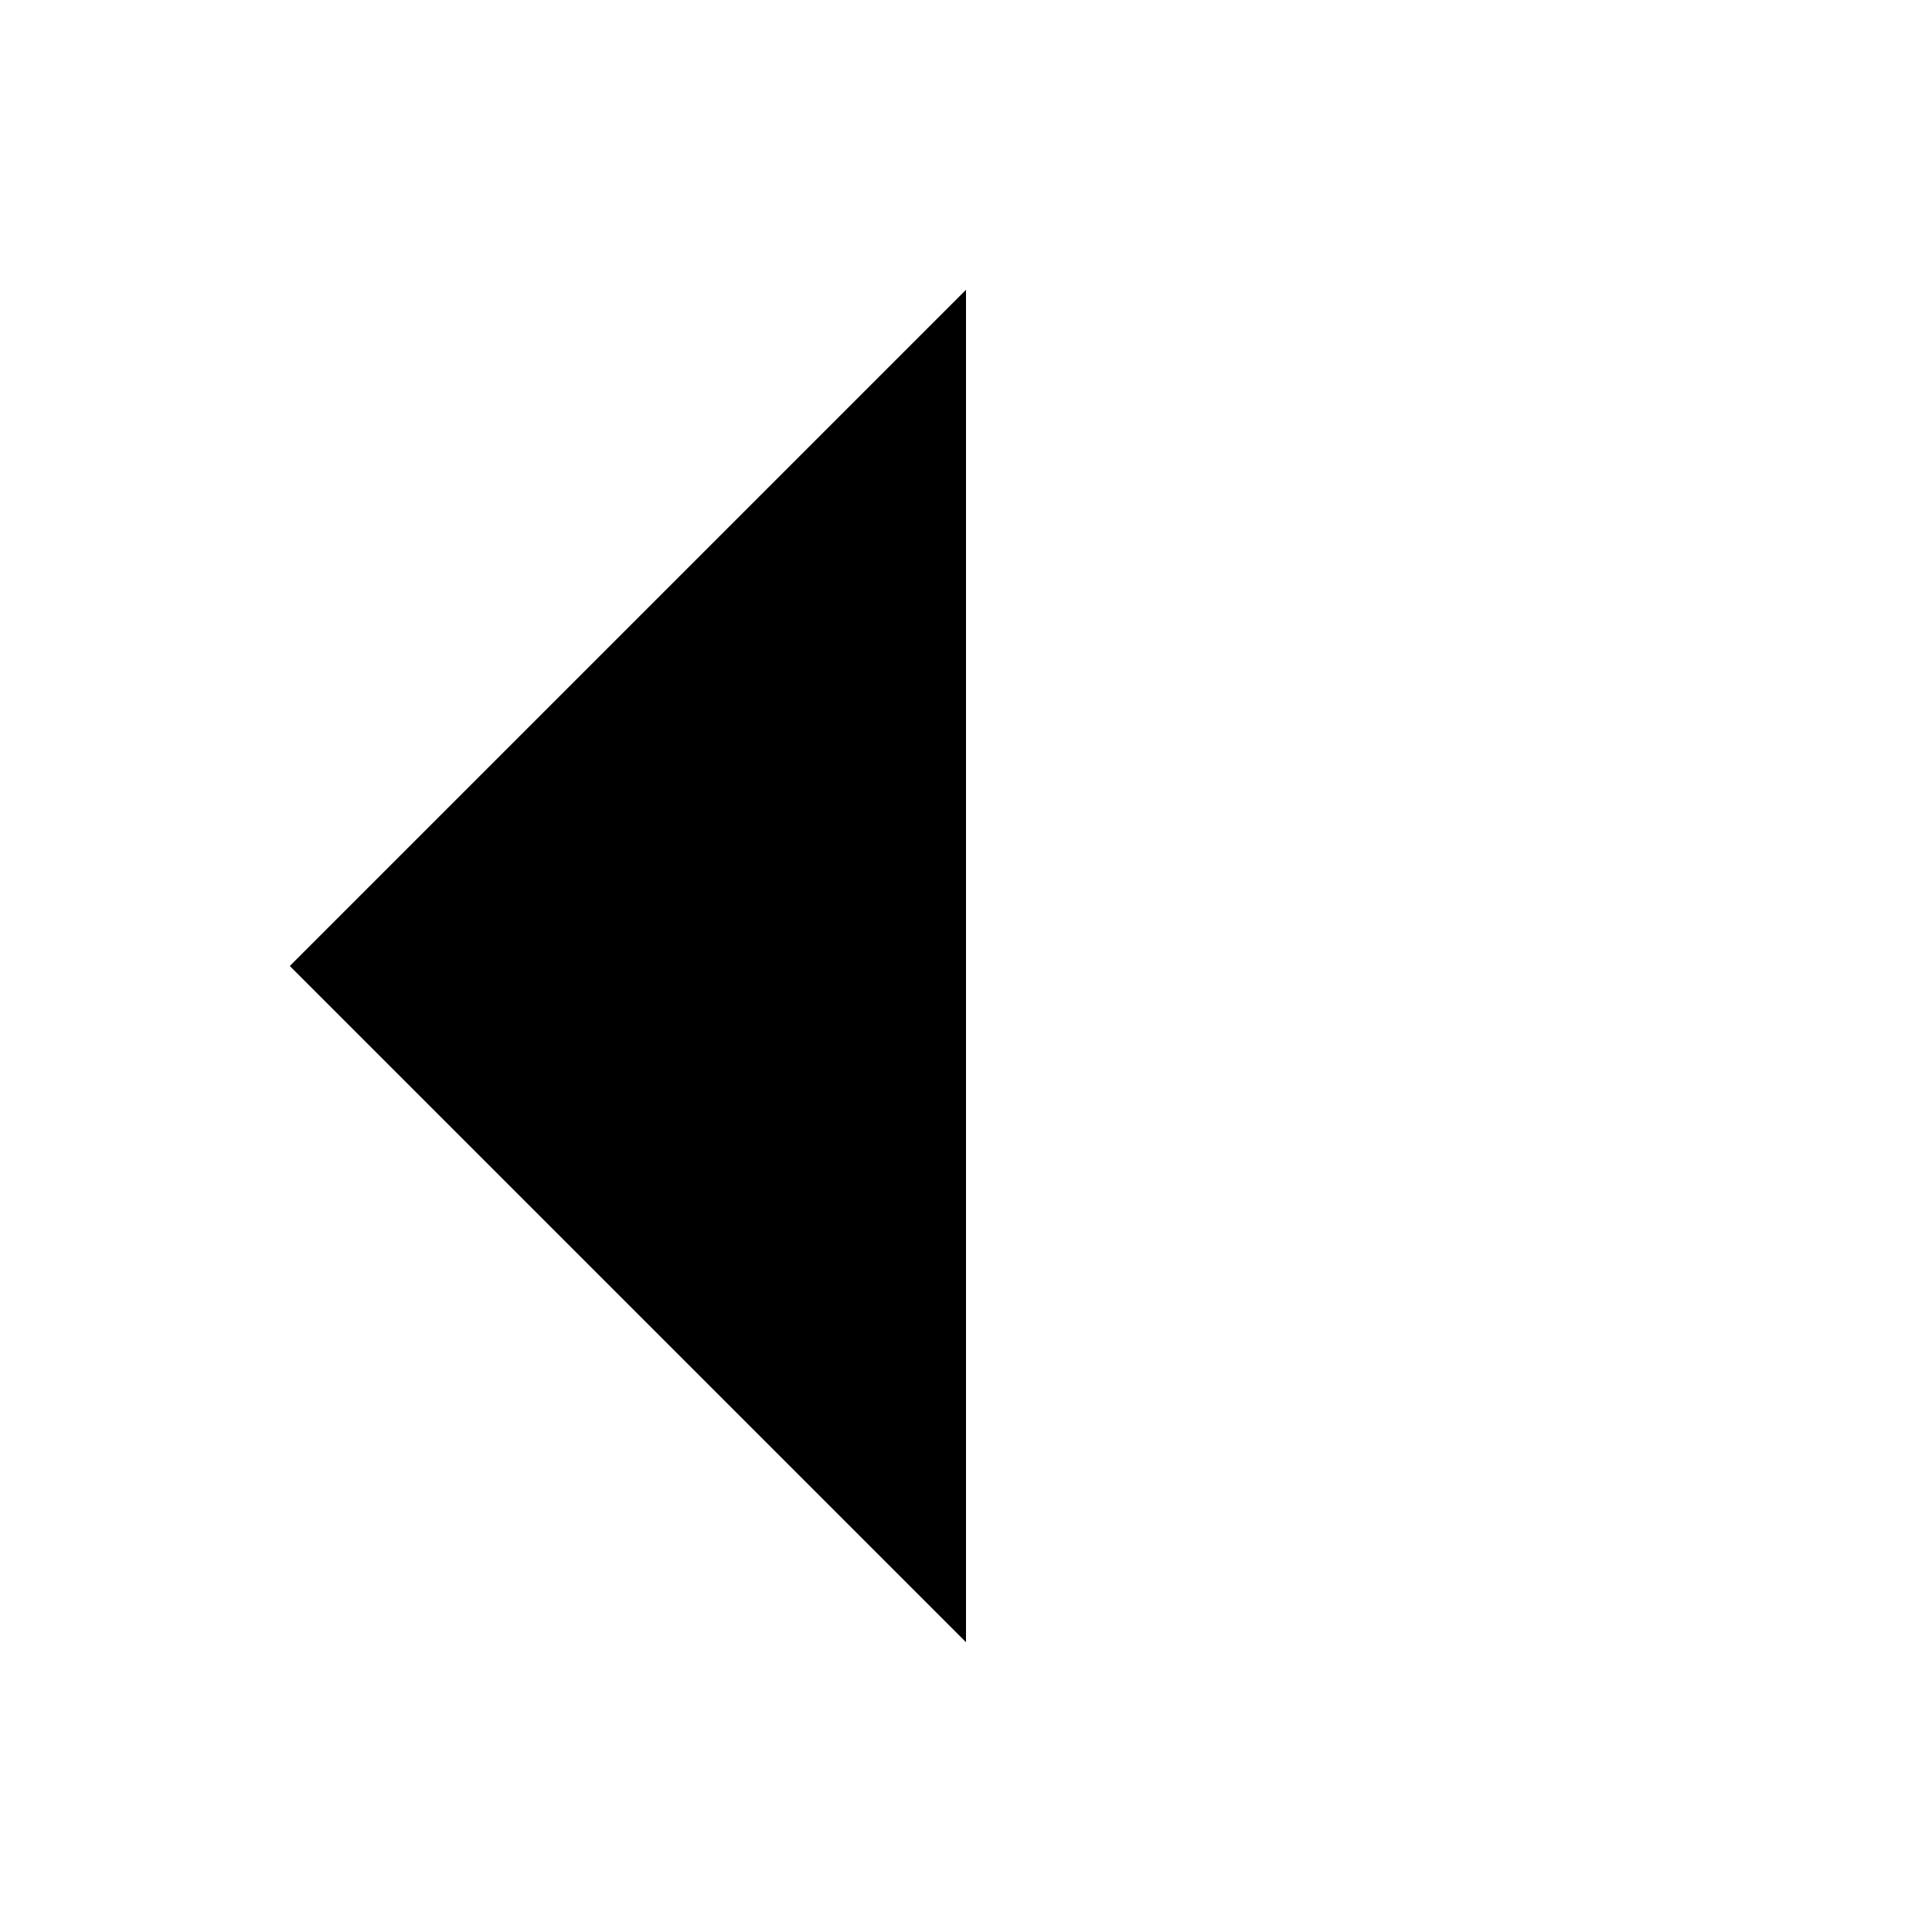 <svg class="icon" xmlns="http://www.w3.org/2000/svg" viewBox="0 0 20 20">
    <g transform="translate(2 2)">
        <line class="icon-stroke" x1="18.02" y1="8" x2="1" y2="8"/>
        <polyline class="icon-stroke" points="8 1 1 8 8 15"/>
    </g>
</svg>